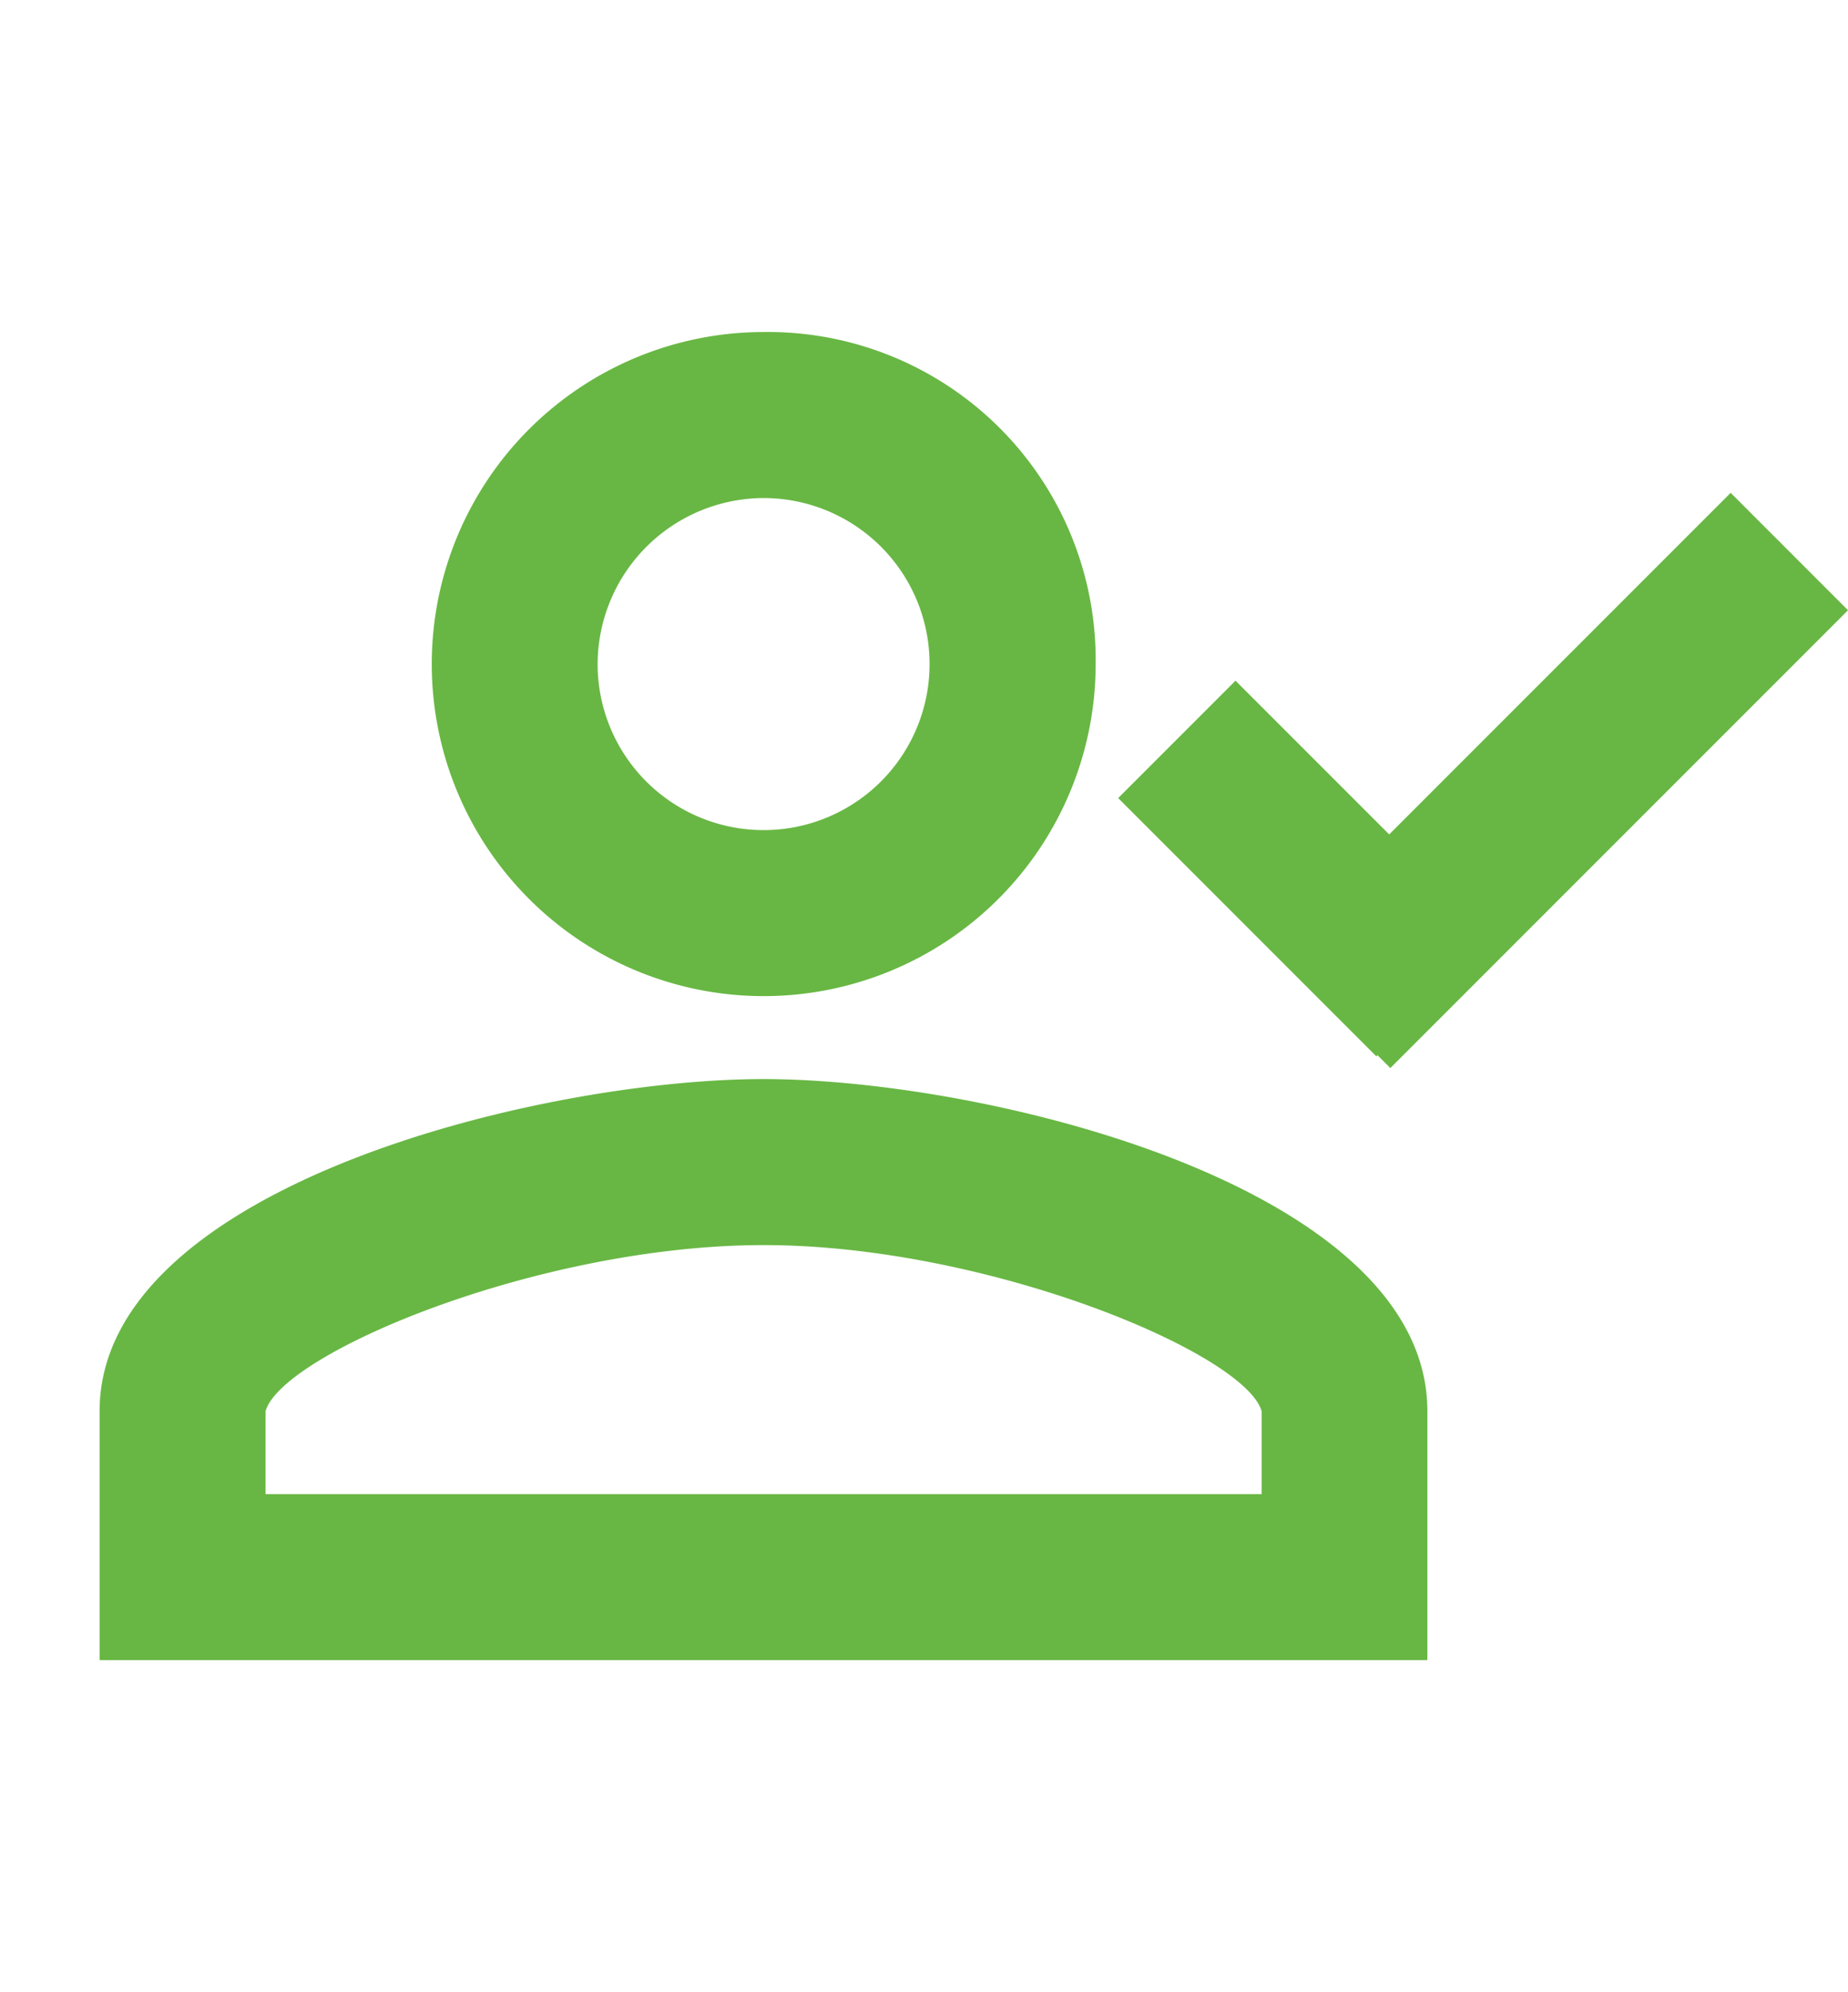 <svg id="contratado" xmlns="http://www.w3.org/2000/svg" width="33.025" height="35.591" viewBox="0 0 33.025 35.591">
  <path id="Trazado_4388" data-name="Trazado 4388" d="M0,0H32.782V35.591H0Z" transform="translate(0 0)" fill="none"/>
  <path id="Trazado_4389" data-name="Trazado 4389" d="M13.064,6.966A2.966,2.966,0,1,1,10.1,9.932a2.975,2.975,0,0,1,2.966-2.966m0,13.346c4,0,8.6,1.928,8.9,2.966v1.483H4.166V23.278c.3-1.038,4.894-2.966,8.9-2.966M13.064,4A5.932,5.932,0,1,0,19,9.932,5.856,5.856,0,0,0,13.064,4Zm0,13.346c-4,0-11.864,1.928-11.864,5.932v4.449H24.928V23.278C24.928,19.274,17.068,17.346,13.064,17.346Z" transform="translate(0.58 1.932)" fill="#68b744"/>
  <rect id="Rectángulo_89" data-name="Rectángulo 89" width="11.567" height="2.966" transform="translate(22.749 16.984) rotate(-45)" fill="#68b744"/>
  <rect id="Rectángulo_90" data-name="Rectángulo 90" width="6.525" height="2.966" transform="translate(24.596 18.872) rotate(-135)" fill="#68b744"/>
</svg>
